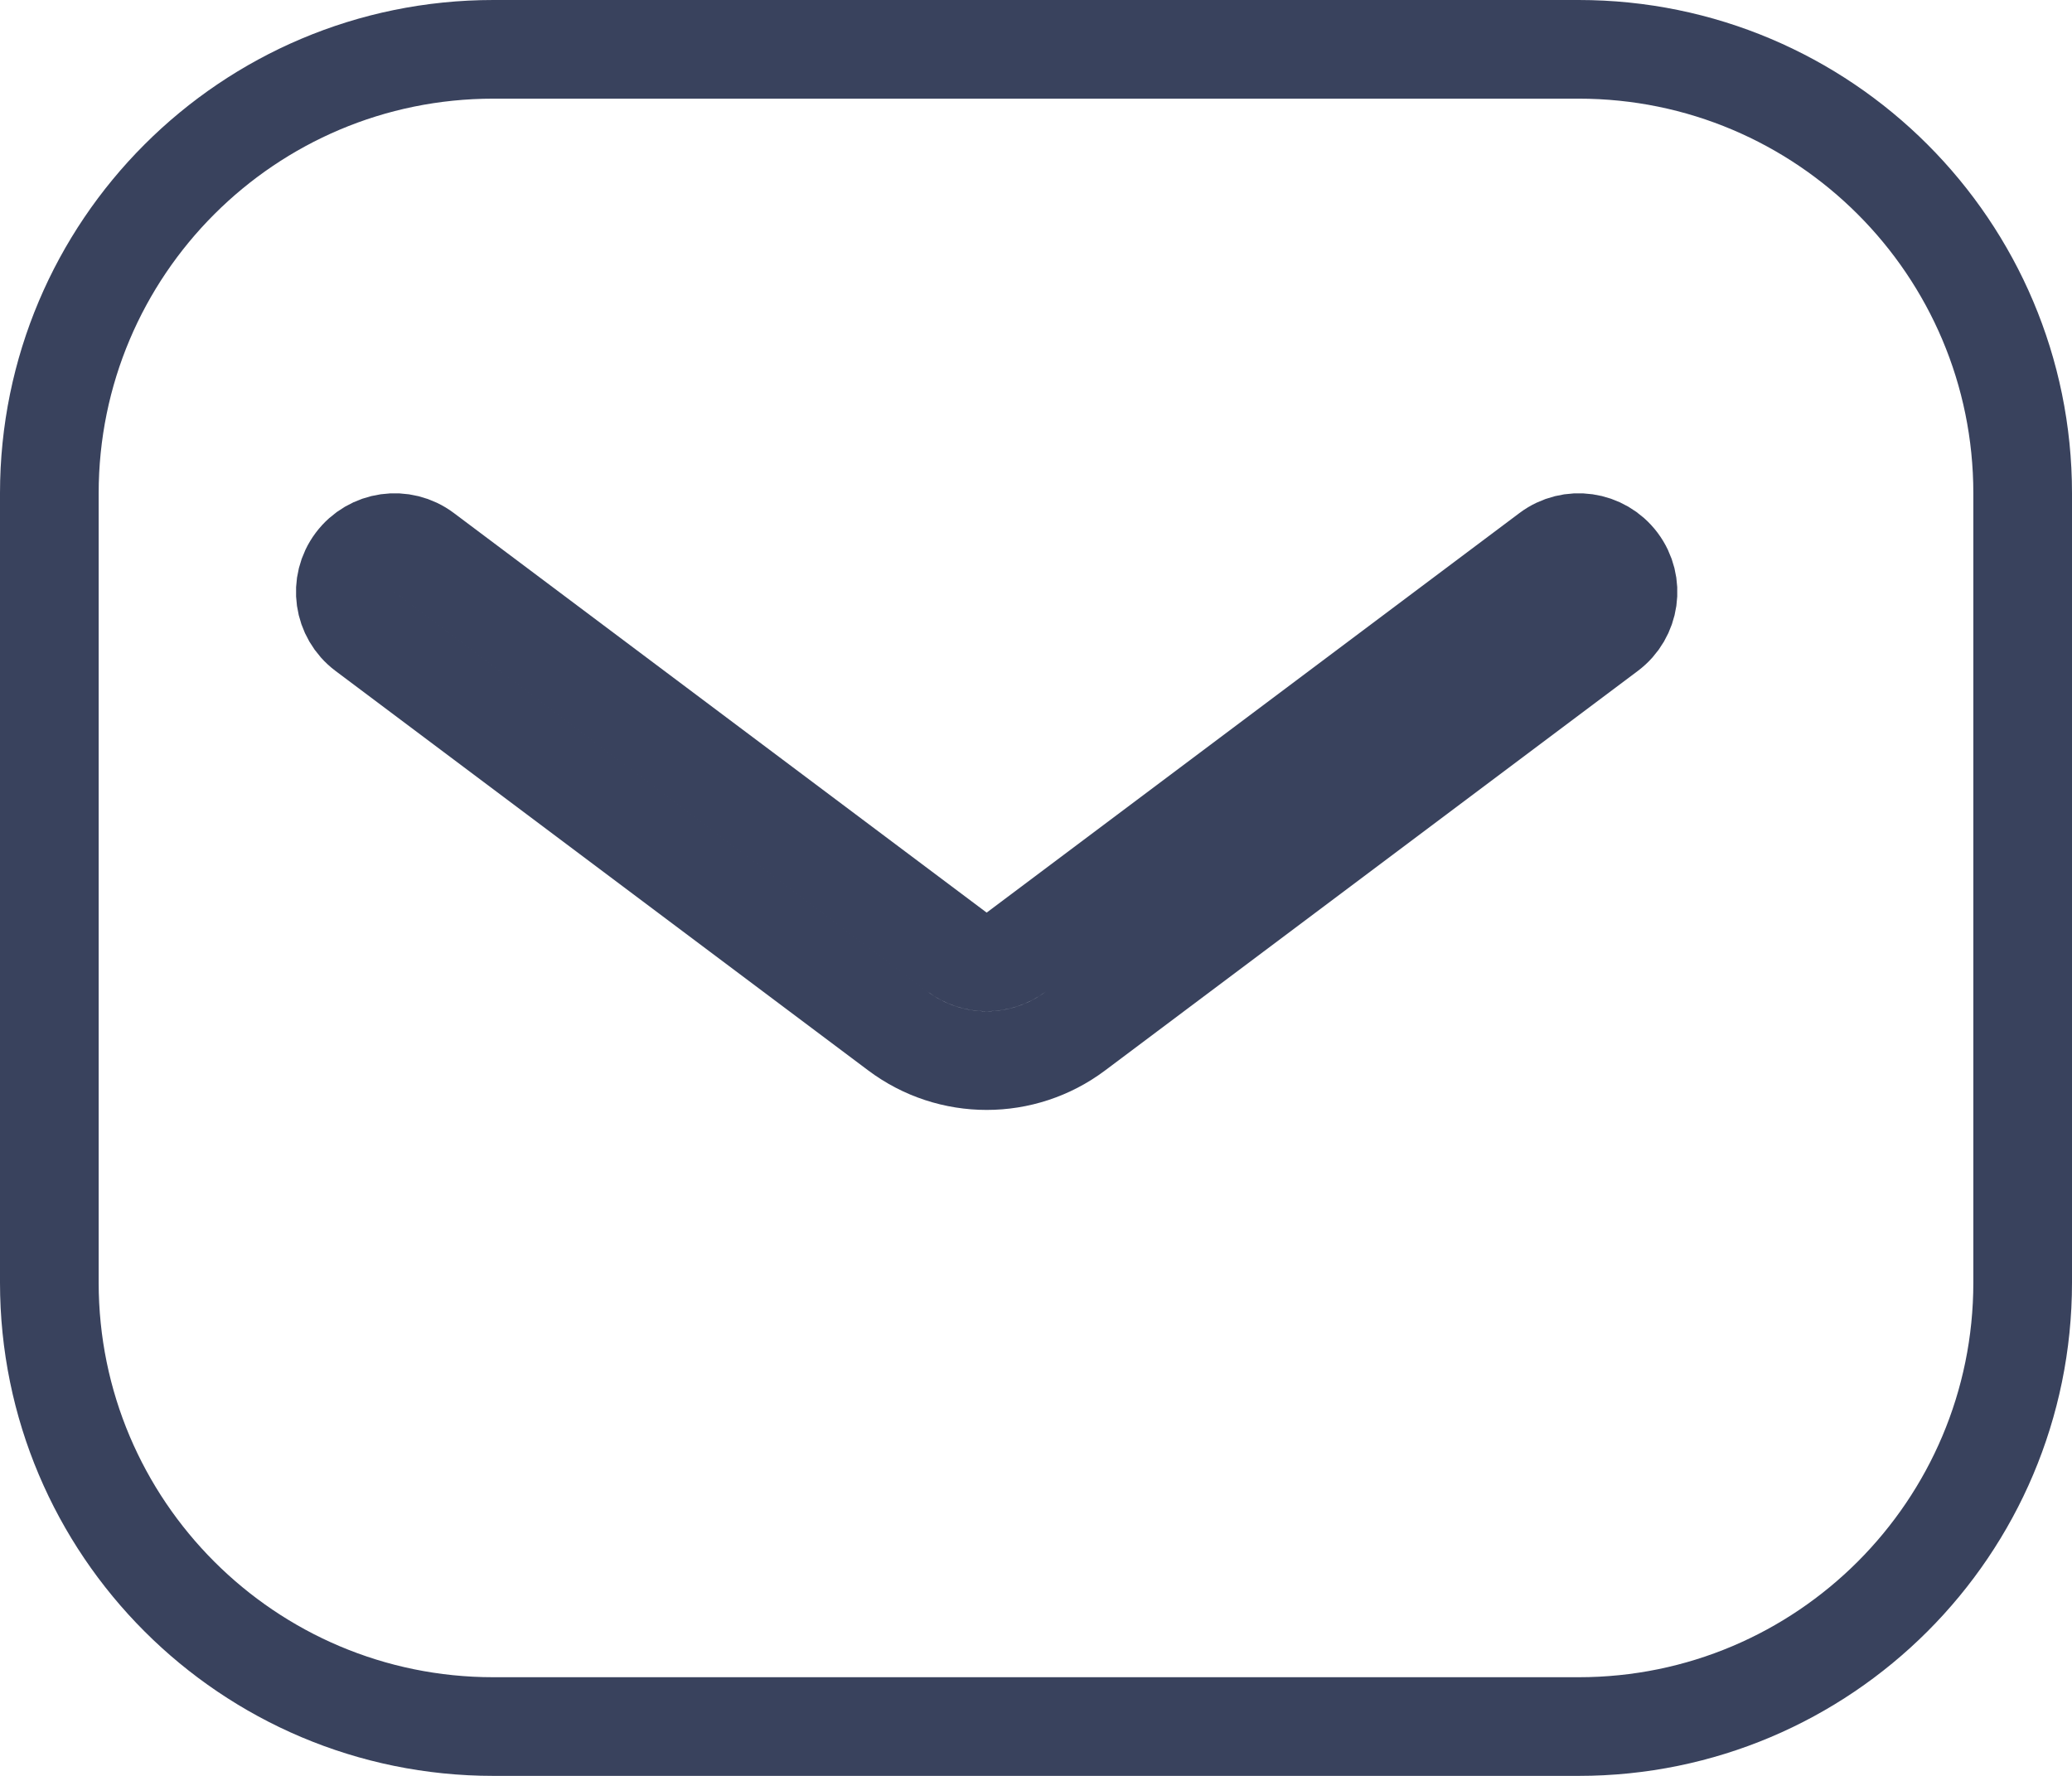 <svg width="21" height="18" viewBox="0 0 21 18" fill="none" xmlns="http://www.w3.org/2000/svg">
<path d="M4.3 5.6C4.079 5.434 3.766 5.479 3.6 5.7C3.434 5.921 3.479 6.234 3.7 6.4L9.1 10.45C9.633 10.85 10.367 10.85 10.9 10.45L16.3 6.4C16.521 6.234 16.566 5.921 16.4 5.7C16.234 5.479 15.921 5.434 15.7 5.6L10.3 9.65C10.122 9.783 9.878 9.783 9.7 9.65L4.3 5.6ZM0.5 5C0.5 2.515 2.515 0.5 5 0.5H16C18.485 0.5 20.5 2.515 20.5 5V13C20.5 15.485 18.485 17.5 16 17.5H5C2.515 17.5 0.5 15.485 0.5 13V5Z" stroke="#39425D" stroke-linecap="round"/>
</svg>
